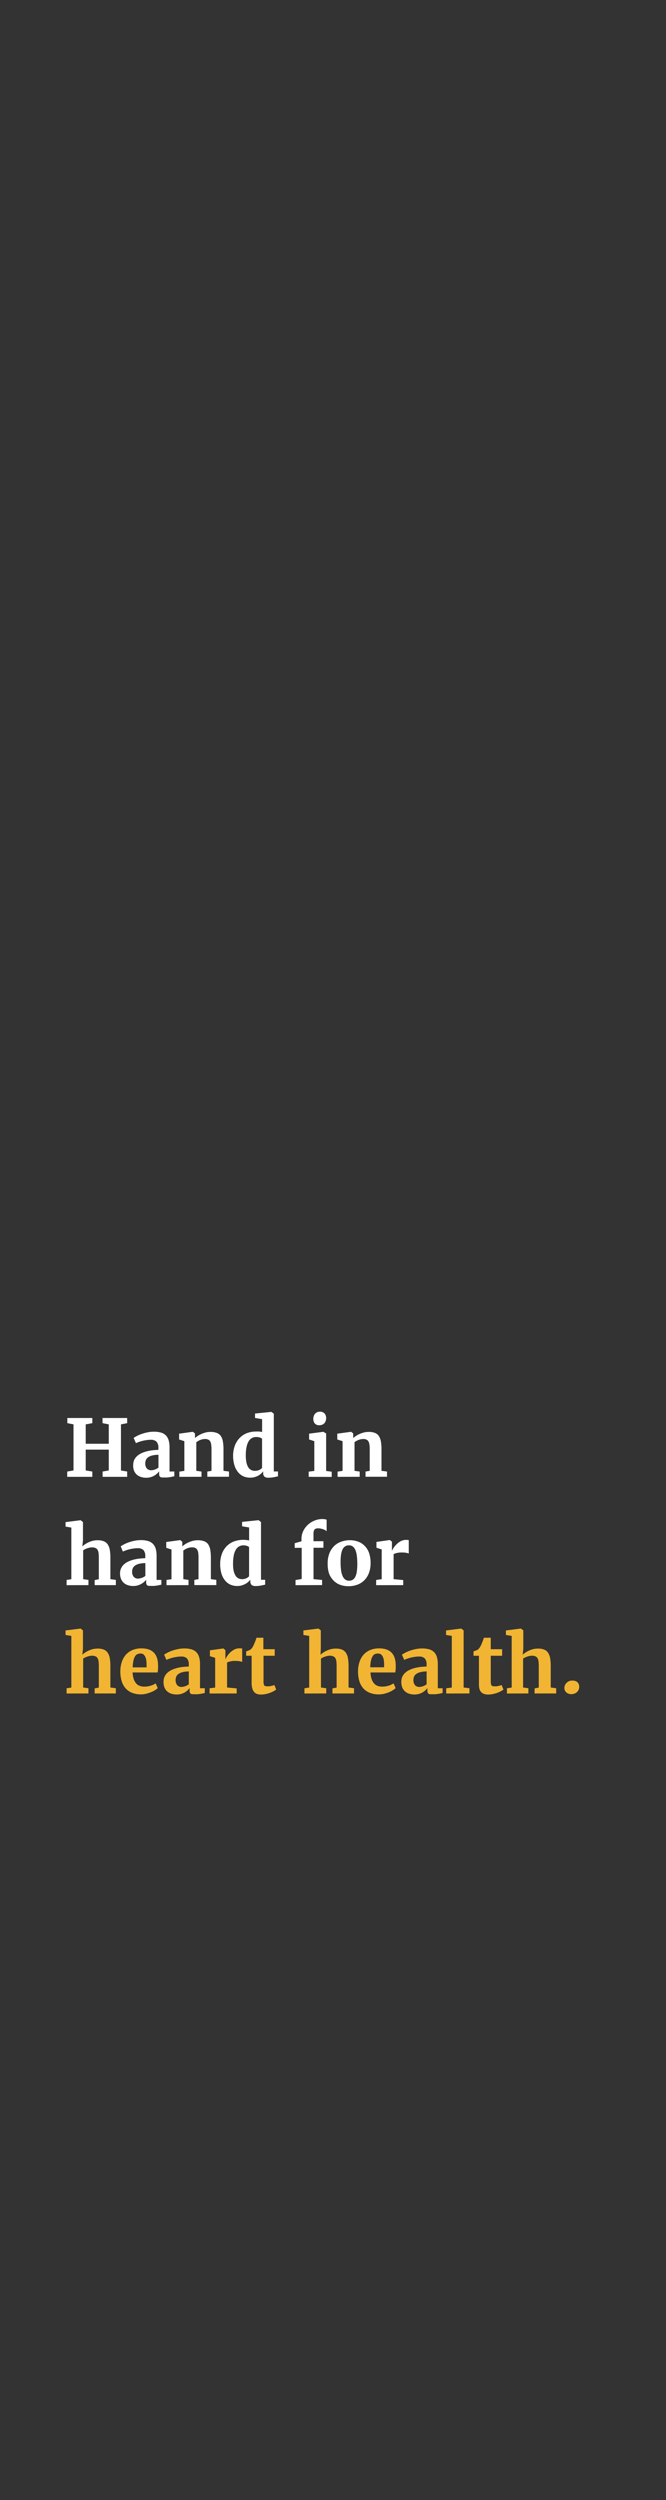 <svg id="Layer_1" data-name="Layer 1" xmlns="http://www.w3.org/2000/svg" viewBox="0 0 160 600"><rect x="0" y="0" width="160" height="600" fill="#333333" stroke="none"/><defs><style>.cls-1{fill:#fff;}.cls-2{fill:#f1b533;}</style></defs><path class="cls-1" d="M16.15,354.44v-1.27l1.51-.26V341.85l-1.48-.29v-1.24h6v1.24l-1.59.29v4.65h5.54v-4.65l-1.5-.29v-1.24h5.92v1.24l-1.49.29v11.07l1.49.25v1.27h-5.9v-1.27l1.48-.26v-5H20.59v5l1.59.26v1.27Z"/><path class="cls-1" d="M32,351.62a2.92,2.92,0,0,1,.24-1.22,3.1,3.1,0,0,1,.68-.93,4.1,4.1,0,0,1,1-.67,7,7,0,0,1,1.26-.46,10.35,10.35,0,0,1,1.41-.27c.49-.05,1-.09,1.46-.1v-.44A2.13,2.13,0,0,0,37.6,346a1.89,1.89,0,0,0-1.41-.45,5.73,5.73,0,0,0-1,.08,9.25,9.25,0,0,0-1,.19c-.31.08-.59.17-.86.26s-.48.19-.67.28h0l-.55-1.25a5.48,5.48,0,0,1,.66-.41,8,8,0,0,1,1.12-.5,10.12,10.12,0,0,1,1.43-.41,7.34,7.34,0,0,1,1.63-.18,6,6,0,0,1,1.75.22,2.72,2.72,0,0,1,1.17.69,2.89,2.89,0,0,1,.65,1.17,6,6,0,0,1,.21,1.68v5.79h1.15v1.14l-.43.09-.58.12-.68.08a5.9,5.9,0,0,1-.74,0,4.67,4.67,0,0,1-.57,0,.81.81,0,0,1-.38-.13.64.64,0,0,1-.21-.29,1.78,1.78,0,0,1-.06-.51v-.54a3.95,3.95,0,0,1-1.11,1,3.7,3.7,0,0,1-.9.39,3.8,3.8,0,0,1-1.1.15,4.06,4.06,0,0,1-1.23-.18,2.73,2.73,0,0,1-1-.54,2.54,2.54,0,0,1-.68-.95A3.34,3.34,0,0,1,32,351.62Zm4.4,1.24a1.81,1.81,0,0,0,.38-.05,2.54,2.54,0,0,0,.45-.13,2.57,2.57,0,0,0,.45-.2,1.56,1.56,0,0,0,.39-.26v-3.07a5.74,5.74,0,0,0-1.5.17,2.83,2.83,0,0,0-1,.44,1.64,1.64,0,0,0-.52.64,2,2,0,0,0-.15.77,1.88,1.88,0,0,0,.37,1.26A1.37,1.37,0,0,0,36.36,352.86Z"/><path class="cls-1" d="M43.09,354.44v-1.25l1.2-.18v-7.13l-1.26-.4v-1.4l3.32-.45h0l.49.4v1.1a6.6,6.6,0,0,1,.73-.55,7.62,7.62,0,0,1,.9-.47,8.26,8.26,0,0,1,1-.33,5,5,0,0,1,1.08-.12,4,4,0,0,1,1.49.23,2,2,0,0,1,1,.74,3.18,3.18,0,0,1,.5,1.31,10.77,10.77,0,0,1,.15,1.94V353l1.32.17v1.25H49.81v-1.25l1-.17v-5.18a7.14,7.14,0,0,0-.07-1.11,2.13,2.13,0,0,0-.23-.76,1.07,1.07,0,0,0-.48-.44,1.73,1.73,0,0,0-.77-.15,3.18,3.18,0,0,0-.62.07,4.39,4.39,0,0,0-.58.18,3.88,3.88,0,0,0-.5.25l-.4.26V353l1.25.18v1.25Z"/><path class="cls-1" d="M60.11,354.64a4.12,4.12,0,0,1-1.61-.31,3.55,3.55,0,0,1-1.3-1,4.65,4.65,0,0,1-.87-1.64A7.67,7.67,0,0,1,56,349.4a6.94,6.94,0,0,1,.38-2.33,5.36,5.36,0,0,1,1.08-1.84A5.07,5.07,0,0,1,59.2,344a6.06,6.06,0,0,1,2.31-.43,6.23,6.23,0,0,1,.76,0,5.12,5.12,0,0,1,.7.11V340.6l-1.7-.29v-1.06l3.93-.4h0l.58.44v13.86h1v1.17l-1.06.22a7.42,7.42,0,0,1-1.3.11,1.38,1.38,0,0,1-.88-.25,1.11,1.11,0,0,1-.31-.91v-.36A4,4,0,0,1,62,354.18a4.6,4.6,0,0,1-.88.34A4.22,4.22,0,0,1,60.11,354.64ZM61.29,353a2.34,2.34,0,0,0,1-.21,2,2,0,0,0,.67-.48v-7a1.37,1.37,0,0,0-.52-.3,2.73,2.73,0,0,0-.86-.13,2.21,2.21,0,0,0-1,.22,2.13,2.13,0,0,0-.78.7,4.11,4.11,0,0,0-.53,1.31,9.09,9.09,0,0,0-.22,2,8.41,8.41,0,0,0,.13,1.77,3.79,3.79,0,0,0,.43,1.21,1.72,1.72,0,0,0,.7.69A1.87,1.87,0,0,0,61.29,353Z"/><path class="cls-1" d="M74.16,354.44v-1.25l1.35-.17v-7.14l-1.25-.4v-1.4l3.41-.45h0l.68.4v9l1.34.18v1.25Zm2.47-12.38a1.34,1.34,0,0,1-.58-.12,1.27,1.27,0,0,1-.43-.32,1.43,1.43,0,0,1-.26-.47,1.85,1.85,0,0,1-.09-.58,2.15,2.15,0,0,1,.1-.68,1.64,1.64,0,0,1,.3-.57,1.62,1.62,0,0,1,.51-.38,1.68,1.68,0,0,1,.7-.14h0a1.6,1.6,0,0,1,.65.13,1.29,1.29,0,0,1,.46.33,1.42,1.42,0,0,1,.27.48,1.79,1.79,0,0,1,.09.57,2.17,2.17,0,0,1-.1.69,1.61,1.61,0,0,1-.31.56,1.52,1.52,0,0,1-.54.37,2,2,0,0,1-.77.13Z"/><path class="cls-1" d="M81.1,354.44v-1.25l1.2-.18v-7.13l-1.27-.4v-1.4l3.33-.45h0l.49.4v1.1a6.6,6.6,0,0,1,.73-.55,7.62,7.62,0,0,1,.9-.47,8.26,8.26,0,0,1,1-.33,5,5,0,0,1,1.08-.12,4,4,0,0,1,1.49.23,2,2,0,0,1,.95.74,3.32,3.32,0,0,1,.5,1.31,10.77,10.77,0,0,1,.15,1.94V353l1.32.17v1.25H87.82v-1.25l1-.17v-5.18a7.14,7.14,0,0,0-.07-1.11,2.13,2.13,0,0,0-.23-.76,1.07,1.07,0,0,0-.48-.44,1.73,1.73,0,0,0-.77-.15,3.18,3.18,0,0,0-.62.07,4.39,4.39,0,0,0-.58.18,3.88,3.88,0,0,0-.5.25,4,4,0,0,0-.4.26V353l1.24.18v1.25Z"/><path class="cls-1" d="M16,380.44v-1.25l1.14-.18V366.62l-1.39-.23v-1.08l3.61-.46h0l.57.44,0,4.37-.15,1.47a6.35,6.35,0,0,1,.63-.49,6.13,6.13,0,0,1,.85-.48,6.9,6.9,0,0,1,1-.36,5,5,0,0,1,1.18-.14,3.87,3.87,0,0,1,1.51.25,2.08,2.08,0,0,1,.94.77,3.48,3.48,0,0,1,.49,1.31,11.37,11.37,0,0,1,.14,1.88V379l1.31.18v1.25H22.74v-1.21l1-.2v-5.19a8.83,8.83,0,0,0-.06-1.11,1.79,1.79,0,0,0-.25-.76,1,1,0,0,0-.5-.44,1.91,1.91,0,0,0-.82-.15,2.44,2.44,0,0,0-.59.07,4.61,4.61,0,0,0-1.12.38,2.57,2.57,0,0,0-.42.26V379l1.27.18v1.25Z"/><path class="cls-1" d="M28.84,377.62a2.77,2.77,0,0,1,.25-1.22,3.07,3.07,0,0,1,.67-.93,4.1,4.1,0,0,1,1-.67,7,7,0,0,1,1.26-.46,10.35,10.35,0,0,1,1.41-.27c.49-.05,1-.09,1.47-.1v-.44a2.18,2.18,0,0,0-.43-1.51,1.9,1.9,0,0,0-1.42-.45,5.81,5.81,0,0,0-1,.08,9.79,9.79,0,0,0-1,.19c-.3.08-.59.17-.85.26s-.49.19-.68.28h0L29,371.13a5.48,5.48,0,0,1,.66-.41,7.88,7.88,0,0,1,1.11-.5,9.9,9.9,0,0,1,1.44-.41,7.18,7.18,0,0,1,1.62-.18,5.92,5.92,0,0,1,1.75.22,2.72,2.72,0,0,1,1.17.69,2.8,2.8,0,0,1,.66,1.17,6,6,0,0,1,.21,1.68v5.79h1.15v1.14l-.44.09-.58.12-.67.08a6.06,6.06,0,0,1-.75,0,4.67,4.67,0,0,1-.57,0,.86.86,0,0,1-.38-.13.56.56,0,0,1-.2-.29,1.46,1.46,0,0,1-.07-.51v-.54a3,3,0,0,1-.44.47,3.63,3.63,0,0,1-.67.49,3.8,3.8,0,0,1-.89.39,3.87,3.87,0,0,1-1.11.15,4.06,4.06,0,0,1-1.23-.18,2.81,2.81,0,0,1-1-.54,2.66,2.66,0,0,1-.68-.95A3.34,3.34,0,0,1,28.84,377.62Zm4.41,1.24a2,2,0,0,0,.38-.05,2.71,2.71,0,0,0,.44-.13,2.67,2.67,0,0,0,.46-.2,1.77,1.77,0,0,0,.39-.26v-3.07a5.82,5.82,0,0,0-1.51.17,2.83,2.83,0,0,0-1,.44,1.73,1.73,0,0,0-.52.64,2,2,0,0,0-.15.77,1.88,1.88,0,0,0,.38,1.26A1.36,1.36,0,0,0,33.25,378.86Z"/><path class="cls-1" d="M40,380.44v-1.25l1.2-.18v-7.13l-1.26-.4v-1.4l3.32-.45h.05l.49.4v1.1a5.63,5.63,0,0,1,.72-.55,7.06,7.06,0,0,1,.91-.47,7.61,7.61,0,0,1,1-.33,5,5,0,0,1,1.09-.12,4.06,4.06,0,0,1,1.49.23,2,2,0,0,1,1,.74,3.48,3.48,0,0,1,.5,1.31,10.77,10.77,0,0,1,.15,1.94V379l1.31.17v1.25H46.69v-1.25l1-.17v-5.18a8.83,8.83,0,0,0-.06-1.11,2.35,2.35,0,0,0-.24-.76,1,1,0,0,0-.47-.44,1.75,1.75,0,0,0-.78-.15,3.18,3.18,0,0,0-.62.07,4.91,4.91,0,0,0-.58.18,4.66,4.66,0,0,0-.5.25l-.4.26V379l1.25.18v1.25Z"/><path class="cls-1" d="M57,380.64a4.05,4.05,0,0,1-1.61-.31,3.5,3.5,0,0,1-1.31-1,4.65,4.65,0,0,1-.87-1.64,7.69,7.69,0,0,1-.31-2.33,6.94,6.94,0,0,1,.37-2.33,5.23,5.23,0,0,1,1.09-1.84,5,5,0,0,1,1.73-1.2,6.56,6.56,0,0,1,3.06-.39,4.88,4.88,0,0,1,.7.11V366.6l-1.69-.29v-1.06l3.92-.4h.05l.57.44v13.86h1v1.17l-1.06.22a7.3,7.3,0,0,1-1.29.11,1.39,1.39,0,0,1-.89-.25,1.11,1.11,0,0,1-.31-.91v-.36a3.77,3.77,0,0,1-1.28,1.05,4.6,4.6,0,0,1-.88.34A4.19,4.19,0,0,1,57,380.64ZM58.17,379a2.31,2.31,0,0,0,1-.21,2,2,0,0,0,.67-.48v-7a1.29,1.29,0,0,0-.52-.3,2.68,2.68,0,0,0-.86-.13,2.16,2.16,0,0,0-.94.22,2,2,0,0,0-.78.7,4.1,4.1,0,0,0-.54,1.31,9.15,9.15,0,0,0-.21,2,8.48,8.48,0,0,0,.12,1.77,3.79,3.79,0,0,0,.44,1.21,1.69,1.69,0,0,0,.69.69A1.9,1.9,0,0,0,58.17,379Z"/><path class="cls-1" d="M71,380.44v-1.23l1.48-.25v-7.48H70.8v-1.11l1.63-.46v-.54a4.19,4.19,0,0,1,.46-2,5,5,0,0,1,1.17-1.51,5.25,5.25,0,0,1,1.59-.95,4.76,4.76,0,0,1,1.74-.34,3.16,3.16,0,0,1,.71.06,2.3,2.3,0,0,1,.37.1v2.77a1.43,1.43,0,0,0-.34-.25,2,2,0,0,0-.49-.22,4.57,4.57,0,0,0-.59-.17,3.39,3.39,0,0,0-.64-.06,2.06,2.06,0,0,0-.45.05.87.87,0,0,0-.35.2.93.93,0,0,0-.22.39,2.25,2.25,0,0,0-.08.63v1.82H77.7v1.57H75.32V379l2.06.19v1.23Z"/><path class="cls-1" d="M78.72,375.19a6.39,6.39,0,0,1,.44-2.46A5.2,5.2,0,0,1,80.32,371,4.59,4.59,0,0,1,82,370a5.82,5.82,0,0,1,2-.35,5.68,5.68,0,0,1,2.14.38,4.13,4.13,0,0,1,1.56,1.08,4.59,4.59,0,0,1,1,1.71,7.42,7.42,0,0,1,.33,2.3,6.53,6.53,0,0,1-.44,2.5,4.87,4.87,0,0,1-1.16,1.74,4.68,4.68,0,0,1-1.67,1,6,6,0,0,1-2,.33,5.68,5.68,0,0,1-2.14-.37A4.26,4.26,0,0,1,80,379.19a4.61,4.61,0,0,1-1-1.71A7.4,7.4,0,0,1,78.72,375.19Zm5.14,4.18a1.71,1.71,0,0,0,.89-.23,1.73,1.73,0,0,0,.61-.71,3.87,3.87,0,0,0,.36-1.25,11.87,11.87,0,0,0,.12-1.82,15.56,15.56,0,0,0-.11-1.92,5.4,5.4,0,0,0-.34-1.41,2.2,2.2,0,0,0-.62-.86,1.55,1.55,0,0,0-.94-.29,1.71,1.71,0,0,0-.89.23,1.77,1.77,0,0,0-.63.71,4.42,4.42,0,0,0-.37,1.25,11.87,11.87,0,0,0-.12,1.82,15.56,15.56,0,0,0,.11,1.92,5.65,5.65,0,0,0,.36,1.41,2.24,2.24,0,0,0,.63.86A1.55,1.55,0,0,0,83.86,379.37Z"/><path class="cls-1" d="M90.37,380.44v-1.25L91.7,379v-7.14l-1.26-.4v-1.4l3.17-.45h.06l.49.4v2.22h0a4,4,0,0,1,.4-.75,5.27,5.27,0,0,1,.73-.87,4.1,4.1,0,0,1,1-.73,2.53,2.53,0,0,1,1.22-.3l.44,0a1.09,1.09,0,0,1,.25.07v3.2a2,2,0,0,0-.53-.16,5.09,5.09,0,0,0-1-.09c-.22,0-.44,0-.65,0l-.61.1a4.6,4.6,0,0,0-.51.14,1.78,1.78,0,0,0-.34.17V379l2.31.22v1.21Z"/><path class="cls-2" d="M16,406.44v-1.25l1.14-.18V392.62l-1.39-.23v-1.08l3.61-.46h0l.57.44,0,4.37-.15,1.47a6.35,6.35,0,0,1,.63-.49,6.13,6.13,0,0,1,.85-.48,6.9,6.9,0,0,1,1-.36,5,5,0,0,1,1.18-.14,3.87,3.87,0,0,1,1.51.25,2.08,2.08,0,0,1,.94.77,3.48,3.48,0,0,1,.49,1.31,11.37,11.37,0,0,1,.14,1.88V405l1.31.18v1.25H22.74v-1.21l1-.2v-5.19a8.83,8.83,0,0,0-.06-1.11,1.79,1.79,0,0,0-.25-.76,1,1,0,0,0-.5-.44,1.91,1.91,0,0,0-.82-.15,2.44,2.44,0,0,0-.59.07,4.61,4.61,0,0,0-1.12.38,2.57,2.57,0,0,0-.42.26V405l1.27.18v1.25Z"/><path class="cls-2" d="M33.9,406.65a5.62,5.62,0,0,1-2.25-.41,4.07,4.07,0,0,1-1.55-1.13,4.65,4.65,0,0,1-.9-1.74,8.15,8.15,0,0,1-.29-2.21,7,7,0,0,1,.37-2.33,4.89,4.89,0,0,1,1-1.74,4.4,4.4,0,0,1,1.6-1.1,5.54,5.54,0,0,1,2.08-.38q3.84,0,4,3.76a11,11,0,0,1,0,1.15,4.75,4.75,0,0,1-.1.87H31.85a6.54,6.54,0,0,0,.27,1.57,3.26,3.26,0,0,0,.59,1.06,2.11,2.11,0,0,0,.86.59,3.16,3.16,0,0,0,1.09.18,4.91,4.91,0,0,0,.88-.07,6.89,6.89,0,0,0,.75-.18,4.86,4.86,0,0,0,.63-.25l.49-.27.48,1.12a3.32,3.32,0,0,1-.64.5,6,6,0,0,1-1,.49,7.38,7.38,0,0,1-1.15.37A5.28,5.28,0,0,1,33.9,406.65Zm-.25-9.8A1.87,1.87,0,0,0,33,397a1.21,1.21,0,0,0-.54.5,3.06,3.06,0,0,0-.39,1,7.93,7.93,0,0,0-.19,1.67h3.33V400c0-.06,0-.12,0-.18v-.3a8,8,0,0,0-.06-1,2.79,2.79,0,0,0-.24-.86,1.55,1.55,0,0,0-.47-.62A1.15,1.15,0,0,0,33.65,396.85Z"/><path class="cls-2" d="M39.29,403.62a2.92,2.92,0,0,1,.24-1.22,3.1,3.1,0,0,1,.68-.93,4.23,4.23,0,0,1,1-.67,7.36,7.36,0,0,1,1.27-.46,10.35,10.35,0,0,1,1.41-.27c.49-.05,1-.09,1.46-.1v-.44a2.13,2.13,0,0,0-.43-1.51,1.89,1.89,0,0,0-1.41-.45,5.73,5.73,0,0,0-1,.08,9.25,9.25,0,0,0-1,.19c-.31.08-.59.17-.86.26s-.48.19-.67.28h0l-.55-1.25a5.48,5.48,0,0,1,.66-.41,8.43,8.43,0,0,1,1.11-.5,10.68,10.68,0,0,1,1.44-.41,7.34,7.34,0,0,1,1.63-.18,6,6,0,0,1,1.75.22,2.74,2.74,0,0,1,1.16.69,2.8,2.8,0,0,1,.66,1.17,6,6,0,0,1,.21,1.68v5.79h1.15v1.14l-.43.09-.58.12-.68.08a6,6,0,0,1-.74,0,4.67,4.67,0,0,1-.57,0,.81.81,0,0,1-.38-.13.53.53,0,0,1-.21-.29,1.78,1.78,0,0,1-.06-.51v-.54a3.95,3.95,0,0,1-1.11,1,3.7,3.7,0,0,1-.9.39,3.8,3.8,0,0,1-1.1.15,4.18,4.18,0,0,1-1.24-.18,2.77,2.77,0,0,1-1-.54,2.54,2.54,0,0,1-.68-.95A3.34,3.34,0,0,1,39.29,403.62Zm4.4,1.24a1.89,1.89,0,0,0,.38-.05,2.81,2.81,0,0,0,.45-.13,3,3,0,0,0,.45-.2,1.56,1.56,0,0,0,.39-.26v-3.07a5.74,5.74,0,0,0-1.5.17,2.83,2.83,0,0,0-1,.44,1.56,1.56,0,0,0-.52.64,2,2,0,0,0-.15.77,1.88,1.88,0,0,0,.37,1.26A1.37,1.37,0,0,0,43.69,404.86Z"/><path class="cls-2" d="M50.35,406.44v-1.25l1.34-.17v-7.14l-1.26-.4v-1.4l3.17-.45h.06l.49.4v2.22h0a3.51,3.51,0,0,1,.4-.75,5.19,5.19,0,0,1,.72-.87,4.36,4.36,0,0,1,1-.73,2.53,2.53,0,0,1,1.22-.3l.44,0a1.26,1.26,0,0,1,.25.07v3.2a2.11,2.11,0,0,0-.53-.16,5.12,5.12,0,0,0-1-.09c-.21,0-.43,0-.65,0l-.6.1a4.6,4.6,0,0,0-.51.14,1.52,1.52,0,0,0-.34.17V405l2.31.22v1.21Z"/><path class="cls-2" d="M60.45,404.21v-6.83H59.14v-1.05l.24-.08.33-.13L60,396l.18-.09a3,3,0,0,0,.66-.89l.2-.43c.07-.17.15-.34.22-.52s.14-.36.2-.53l.16-.48h1.65l0,2.75H66v1.57H63.31v5.14c0,.5,0,.89,0,1.18a2,2,0,0,0,.11.66.49.49,0,0,0,.27.29,1.78,1.78,0,0,0,.51.06h0a2.56,2.56,0,0,0,.47,0l.48-.08.44-.11.33-.11h0l.43,1.08a3.81,3.81,0,0,1-.68.43,7.42,7.42,0,0,1-.89.39,7.74,7.74,0,0,1-1,.27,5,5,0,0,1-1.09.11h0a2.92,2.92,0,0,1-1-.16A1.58,1.58,0,0,1,61,406a1.94,1.94,0,0,1-.38-.76A4.1,4.1,0,0,1,60.45,404.21Z"/><path class="cls-2" d="M73.14,406.44v-1.25l1.14-.18V392.62l-1.39-.23v-1.08l3.61-.46h0l.57.44,0,4.37L77,397.13a6.35,6.35,0,0,1,.63-.49,6.13,6.13,0,0,1,.85-.48,6.9,6.9,0,0,1,1-.36,5,5,0,0,1,1.18-.14,3.87,3.87,0,0,1,1.51.25,2.08,2.08,0,0,1,.94.77,3.48,3.48,0,0,1,.49,1.31,11.37,11.37,0,0,1,.14,1.88V405l1.31.18v1.25H79.87v-1.21l1-.2v-5.19a8.83,8.83,0,0,0-.06-1.11,1.79,1.79,0,0,0-.25-.76,1,1,0,0,0-.5-.44,1.91,1.91,0,0,0-.82-.15,2.44,2.44,0,0,0-.59.07,4.61,4.61,0,0,0-1.12.38,2.57,2.57,0,0,0-.42.26V405l1.27.18v1.25Z"/><path class="cls-2" d="M91,406.65a5.62,5.62,0,0,1-2.25-.41,4.07,4.07,0,0,1-1.55-1.13,4.65,4.65,0,0,1-.9-1.74,8.15,8.15,0,0,1-.29-2.21,7,7,0,0,1,.37-2.33,4.89,4.89,0,0,1,1-1.74,4.4,4.4,0,0,1,1.6-1.1,5.54,5.54,0,0,1,2.08-.38q3.84,0,4,3.76a11,11,0,0,1,0,1.15,5.83,5.83,0,0,1-.1.87H89a6.54,6.54,0,0,0,.27,1.57,3.26,3.26,0,0,0,.59,1.06,2.11,2.11,0,0,0,.86.59,3.16,3.16,0,0,0,1.09.18,4.91,4.91,0,0,0,.88-.07,6.89,6.89,0,0,0,.75-.18,4.86,4.86,0,0,0,.63-.25l.49-.27.48,1.12a3.32,3.32,0,0,1-.64.5,6,6,0,0,1-.95.49,7.38,7.38,0,0,1-1.15.37A5.28,5.28,0,0,1,91,406.65Zm-.25-9.8a1.87,1.87,0,0,0-.68.13,1.21,1.21,0,0,0-.54.5,3.06,3.06,0,0,0-.39,1,7.93,7.93,0,0,0-.19,1.67h3.33V400c0-.06,0-.12,0-.18v-.3a8,8,0,0,0-.06-1,2.79,2.79,0,0,0-.24-.86,1.55,1.55,0,0,0-.47-.62A1.15,1.15,0,0,0,90.78,396.85Z"/><path class="cls-2" d="M96.42,403.62a2.92,2.92,0,0,1,.24-1.22,3.1,3.1,0,0,1,.68-.93,4.23,4.23,0,0,1,1-.67,7.36,7.36,0,0,1,1.27-.46,10.35,10.35,0,0,1,1.41-.27c.49-.05,1-.09,1.46-.1v-.44a2.13,2.13,0,0,0-.43-1.51,1.89,1.89,0,0,0-1.41-.45,5.73,5.73,0,0,0-1,.08,9.25,9.25,0,0,0-1,.19c-.31.08-.59.17-.86.26s-.48.19-.67.28h0l-.55-1.25a5.48,5.48,0,0,1,.66-.41,8.43,8.43,0,0,1,1.11-.5,10.68,10.68,0,0,1,1.44-.41,7.34,7.34,0,0,1,1.63-.18,6,6,0,0,1,1.75.22,2.74,2.74,0,0,1,1.16.69,2.8,2.8,0,0,1,.66,1.17,6,6,0,0,1,.21,1.68v5.79h1.15v1.14l-.43.09-.58.12-.68.08a6,6,0,0,1-.74,0,4.67,4.67,0,0,1-.57,0,.81.81,0,0,1-.38-.13.53.53,0,0,1-.21-.29,1.78,1.78,0,0,1-.06-.51v-.54a3.95,3.95,0,0,1-1.11,1,3.7,3.7,0,0,1-.9.39,3.8,3.8,0,0,1-1.1.15,4.18,4.18,0,0,1-1.24-.18,2.77,2.77,0,0,1-1-.54,2.54,2.54,0,0,1-.68-.95A3.34,3.34,0,0,1,96.42,403.62Zm4.4,1.24a1.89,1.89,0,0,0,.38-.05,2.81,2.81,0,0,0,.45-.13,3,3,0,0,0,.45-.2,1.56,1.56,0,0,0,.39-.26v-3.07a5.74,5.74,0,0,0-1.5.17,2.83,2.83,0,0,0-1,.44,1.56,1.56,0,0,0-.52.64,2,2,0,0,0-.15.77,1.88,1.88,0,0,0,.37,1.26A1.37,1.37,0,0,0,100.82,404.86Z"/><path class="cls-2" d="M107.2,406.44v-1.25l1.34-.18V392.62l-1.38-.23v-1.08l3.63-.46h0l.59.44V405l1.4.18v1.25Z"/><path class="cls-2" d="M115.06,404.21v-6.83h-1.3v-1.05l.23-.08.34-.13.31-.12.17-.09a3,3,0,0,0,.66-.89l.21-.43.21-.52c.07-.18.14-.36.2-.53s.12-.34.16-.48h1.65l0,2.75h2.73v1.57h-2.73v5.14c0,.5,0,.89,0,1.18a2.29,2.29,0,0,0,.12.66.44.44,0,0,0,.27.29,1.69,1.69,0,0,0,.51.06h0a2.63,2.63,0,0,0,.47,0l.48-.08.44-.11.32-.11h0l.44,1.08a4.21,4.21,0,0,1-.68.43,6.51,6.51,0,0,1-1.92.66,5,5,0,0,1-1.09.11h0a2.88,2.88,0,0,1-1-.16,1.58,1.58,0,0,1-.7-.47,1.83,1.83,0,0,1-.39-.76A4.1,4.1,0,0,1,115.06,404.21Z"/><path class="cls-2" d="M121.79,406.44v-1.25l1.14-.18V392.62l-1.39-.23v-1.08l3.61-.46h0l.57.44,0,4.37-.15,1.47a6.35,6.35,0,0,1,.63-.49,6.13,6.13,0,0,1,.85-.48,6.9,6.9,0,0,1,1-.36,5,5,0,0,1,1.18-.14,3.87,3.87,0,0,1,1.51.25,2,2,0,0,1,.94.77,3.48,3.48,0,0,1,.49,1.31,11.37,11.37,0,0,1,.14,1.88V405l1.31.18v1.25h-5.19v-1.21l1-.2v-5.19a8.83,8.83,0,0,0-.06-1.11,1.79,1.79,0,0,0-.25-.76,1,1,0,0,0-.5-.44,1.91,1.91,0,0,0-.82-.15,2.44,2.44,0,0,0-.59.07,4,4,0,0,0-.59.16,3.67,3.67,0,0,0-.53.22,2.57,2.57,0,0,0-.42.26V405l1.27.18v1.25Z"/><path class="cls-2" d="M137.22,406.6a1.8,1.8,0,0,1-.62-.11,1.46,1.46,0,0,1-.52-.29,1.38,1.38,0,0,1-.49-1.09,1.63,1.63,0,0,1,.15-.7,1.88,1.88,0,0,1,.41-.56,2,2,0,0,1,.6-.38,2,2,0,0,1,.74-.13,2.18,2.18,0,0,1,.77.12,1.44,1.44,0,0,1,.51.32,1.32,1.32,0,0,1,.29.48,1.79,1.79,0,0,1,.09.57,1.73,1.73,0,0,1-.15.73,1.56,1.56,0,0,1-.4.55,1.62,1.62,0,0,1-.61.36A2.39,2.39,0,0,1,137.22,406.6Z"/></svg>